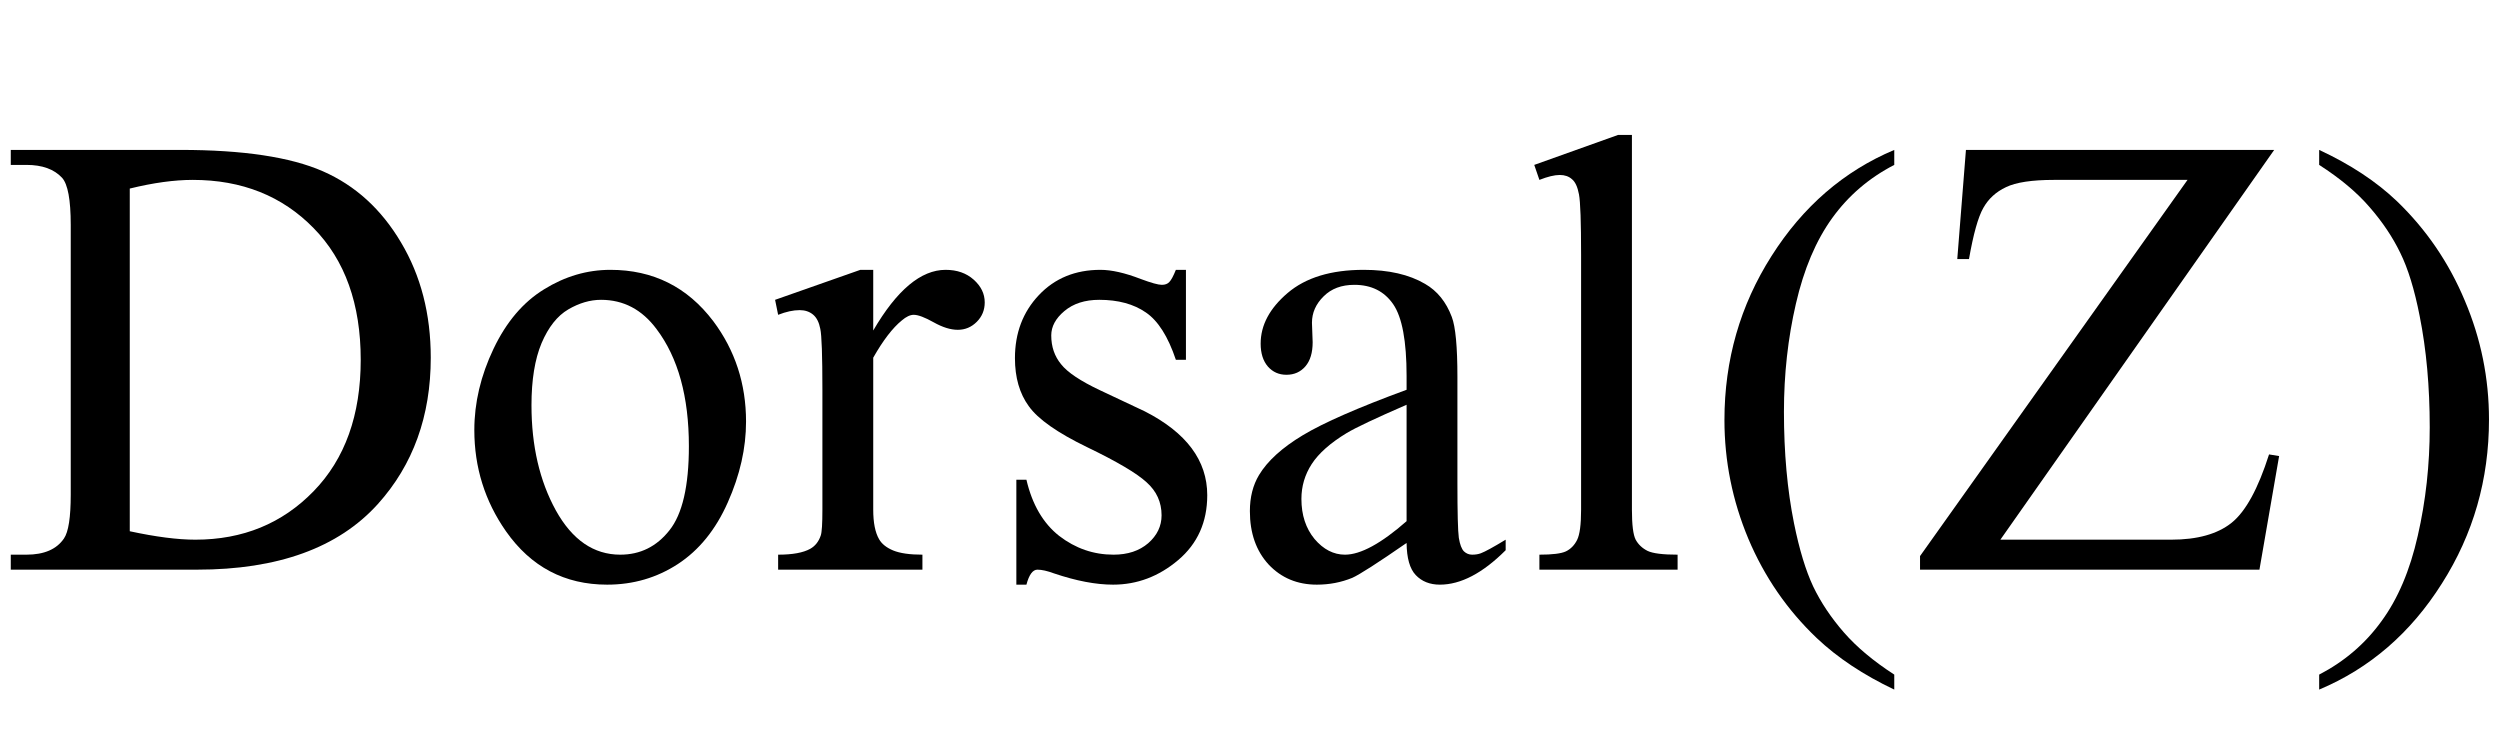 <svg xmlns="http://www.w3.org/2000/svg" xmlns:xlink="http://www.w3.org/1999/xlink" viewBox="0 0 10673 3200">
<title>Dorsal(Z)</title>
<g transform="matrix(1,0,0,1,0,2432)">
  <path transform="matrix(1,0,0,1,0,0)" d="M 46 0 L 46 -64 L 113 -64 Q 226 -64 273 -133 Q 302 -175 302 -320 L 302 -1472 Q 302 -1632 265 -1673 Q 214 -1728 113 -1728 L 46 -1728 L 46 -1792 L 771 -1792 Q 1170 -1792 1378 -1701 Q 1586 -1610 1712 -1397 Q 1839 -1184 1839 -905 Q 1839 -531 1613 -280 Q 1360 0 841 0 L 46 0 M 554 -164 Q 721 -128 834 -128 Q 1138 -128 1339 -335 Q 1540 -542 1540 -896 Q 1540 -1253 1339 -1458 Q 1138 -1664 823 -1664 Q 705 -1664 554 -1627 L 554 -164 Z"/>
  <path transform="matrix(1,0,0,1,1934,0)" d="M 672 -1280 Q 945 -1280 1111 -1061 Q 1251 -874 1251 -632 Q 1251 -462 1173 -287 Q 1096 -113 960 -24 Q 825 64 658 64 Q 386 64 226 -164 Q 91 -357 91 -596 Q 91 -771 173 -943 Q 255 -1115 389 -1197 Q 523 -1280 672 -1280 M 632 -1152 Q 562 -1152 492 -1111 Q 422 -1070 378 -967 Q 335 -864 335 -702 Q 335 -442 439 -253 Q 544 -64 714 -64 Q 842 -64 924 -168 Q 1007 -272 1007 -527 Q 1007 -844 869 -1027 Q 776 -1152 632 -1152 Z"/>
  <path transform="matrix(1,0,0,1,3292,0)" d="M 436 -1280 L 436 -1021 Q 587 -1280 745 -1280 Q 818 -1280 865 -1238 Q 912 -1196 912 -1141 Q 912 -1092 878 -1058 Q 844 -1024 797 -1024 Q 751 -1024 694 -1056 Q 637 -1088 609 -1088 Q 586 -1088 558 -1064 Q 499 -1016 436 -905 L 436 -256 Q 436 -173 461 -130 Q 478 -100 521 -82 Q 565 -64 646 -64 L 646 0 L 30 0 L 30 -64 Q 122 -64 167 -89 Q 199 -107 212 -146 Q 219 -166 219 -256 L 219 -768 Q 219 -987 210 -1028 Q 202 -1070 179 -1089 Q 156 -1108 122 -1108 Q 81 -1108 30 -1088 L 17 -1152 L 381 -1280 L 436 -1280 Z"/>
  <path transform="matrix(1,0,0,1,4202,0)" d="M 861 -1280 L 861 -896 L 818 -896 Q 768 -1045 690 -1098 Q 612 -1152 491 -1152 Q 399 -1152 342 -1104 Q 286 -1057 286 -1000 Q 286 -928 328 -877 Q 369 -825 494 -766 L 685 -676 Q 952 -540 952 -318 Q 952 -146 828 -41 Q 704 64 550 64 Q 440 64 298 16 Q 255 0 227 0 Q 197 0 180 64 L 137 64 L 137 -384 L 180 -384 Q 217 -225 320 -144 Q 424 -64 552 -64 Q 643 -64 700 -113 Q 757 -163 757 -232 Q 757 -316 693 -373 Q 630 -431 439 -523 Q 249 -615 190 -698 Q 131 -779 131 -903 Q 131 -1064 233 -1172 Q 335 -1280 496 -1280 Q 567 -1280 668 -1241 Q 735 -1216 758 -1216 Q 779 -1216 790 -1228 Q 802 -1240 818 -1280 L 861 -1280 Z"/>
  <path transform="matrix(1,0,0,1,5240,0)" d="M 765 -114 Q 580 14 533 35 Q 462 64 382 64 Q 257 64 176 -22 Q 96 -109 96 -250 Q 96 -339 135 -404 Q 189 -494 322 -574 Q 455 -654 765 -768 L 765 -827 Q 765 -1050 708 -1133 Q 651 -1216 542 -1216 Q 460 -1216 411 -1167 Q 361 -1118 361 -1054 L 364 -971 Q 364 -904 333 -868 Q 302 -832 252 -832 Q 204 -832 173 -867 Q 142 -903 142 -965 Q 142 -1083 257 -1181 Q 373 -1280 582 -1280 Q 742 -1280 844 -1220 Q 922 -1175 958 -1079 Q 982 -1016 982 -823 L 982 -370 Q 982 -179 988 -136 Q 995 -93 1010 -78 Q 1025 -64 1045 -64 Q 1066 -64 1082 -70 Q 1109 -80 1188 -128 L 1188 -83 Q 1041 64 907 64 Q 843 64 804 23 Q 766 -17 765 -114 M 765 -207 L 765 -704 Q 567 -618 509 -583 Q 405 -520 360 -451 Q 316 -383 316 -302 Q 316 -199 372 -131 Q 429 -64 502 -64 Q 602 -64 765 -207 Z"/>
  <path transform="matrix(1,0,0,1,6470,0)" d="M 497 -1856 L 497 -256 Q 497 -159 513 -128 Q 530 -97 564 -80 Q 598 -64 692 -64 L 692 0 L 102 0 L 102 -64 Q 185 -64 215 -78 Q 246 -93 263 -127 Q 280 -161 280 -256 L 280 -1344 Q 280 -1554 271 -1602 Q 262 -1650 241 -1667 Q 221 -1685 189 -1685 Q 155 -1685 102 -1664 L 80 -1728 L 438 -1856 L 497 -1856 Z"/>
  <path transform="matrix(1,0,0,1,7252,0)" d="M 835 448 L 835 512 Q 637 418 504 292 Q 315 112 212 -132 Q 110 -376 110 -639 Q 110 -1023 311 -1339 Q 512 -1656 835 -1792 L 835 -1728 Q 674 -1645 570 -1501 Q 466 -1357 415 -1135 Q 364 -914 364 -674 Q 364 -412 407 -198 Q 441 -30 489 72 Q 538 174 620 268 Q 702 362 835 448 Z"/>
  <path transform="matrix(1,0,0,1,8163,0)" d="M 1546 -1792 L 377 -128 L 1106 -128 Q 1274 -128 1364 -200 Q 1454 -272 1524 -492 L 1567 -485 L 1483 0 L 34 0 L 34 -58 L 1176 -1664 L 606 -1664 Q 465 -1664 401 -1633 Q 337 -1603 304 -1544 Q 271 -1486 243 -1326 L 193 -1326 L 230 -1792 L 1546 -1792 Z"/>
  <path transform="matrix(1,0,0,1,9841,0)" d="M 60 -1728 L 60 -1792 Q 260 -1699 392 -1573 Q 580 -1392 682 -1148 Q 785 -905 785 -641 Q 785 -257 584 59 Q 384 376 60 512 L 60 448 Q 222 364 326 220 Q 431 77 481 -145 Q 532 -367 532 -608 Q 532 -868 489 -1083 Q 456 -1252 406 -1353 Q 357 -1454 275 -1548 Q 194 -1642 60 -1728 Z"/>
</g>
</svg>
